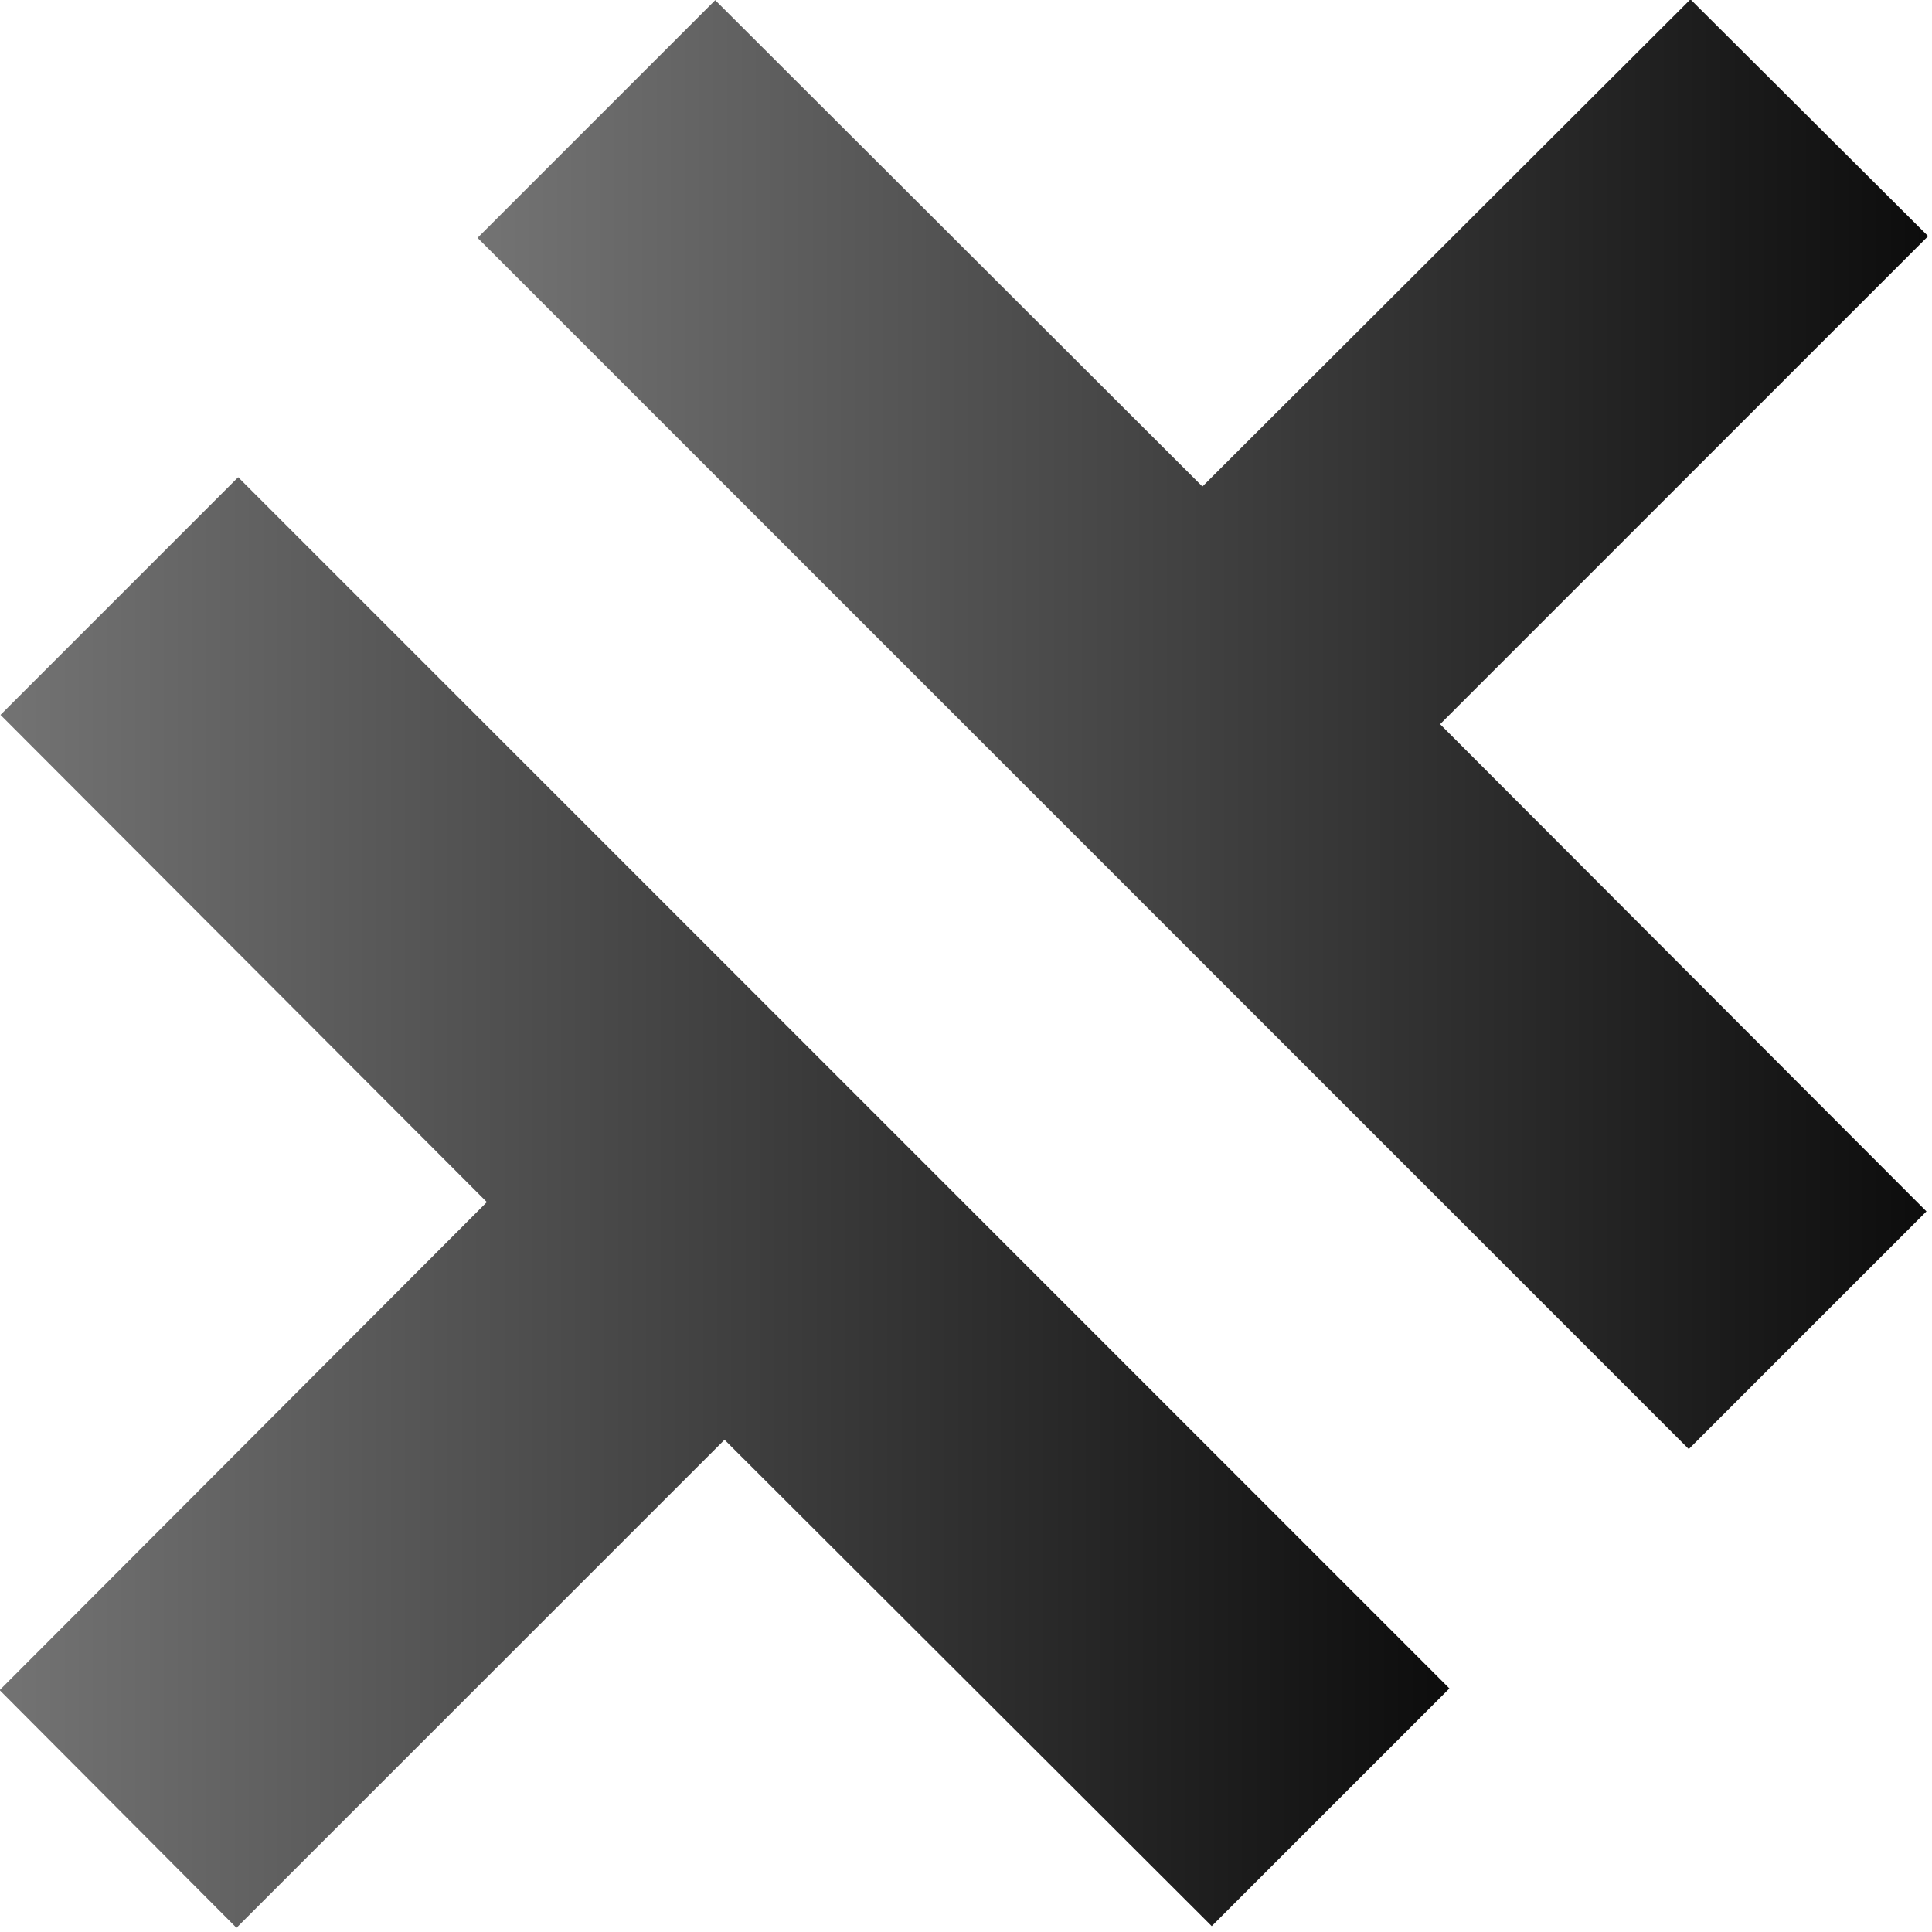 <?xml version="1.0" encoding="UTF-8" standalone="no"?>
<!DOCTYPE svg PUBLIC "-//W3C//DTD SVG 1.1//EN" "http://www.w3.org/Graphics/SVG/1.1/DTD/svg11.dtd">
<svg width="100%" height="100%" viewBox="0 0 291 291" version="1.1" xmlns="http://www.w3.org/2000/svg" xmlns:xlink="http://www.w3.org/1999/xlink" xml:space="preserve" xmlns:serif="http://www.serif.com/" style="fill-rule:evenodd;clip-rule:evenodd;stroke-linejoin:round;stroke-miterlimit:2;">
    <g transform="matrix(1.274,0,0,1.274,-278.421,-550.598)">
        <path d="M218.6,516.7L276.1,574.3L218.5,632L246.5,660.1L304.2,602.4L361.8,659.9L389.9,631.8L246.7,488.6L218.6,516.7Z" style="fill:url(#_Linear1);fill-rule:nonzero;"/>
    </g>
    <g transform="matrix(1.274,0,0,1.274,-278.421,-550.598)">
        <path d="M446.5,460.1L418.4,432.1L360.7,489.7L303.1,432.2L275,460.3L418.2,603.5L446.3,575.4L388.8,517.8L446.5,460.1Z" style="fill:url(#_Linear2);fill-rule:nonzero;"/>
    </g>
    <defs>
        <linearGradient id="_Linear1" x1="0" y1="0" x2="1" y2="0" gradientUnits="userSpaceOnUse" gradientTransform="matrix(171.428,0,0,171.428,218.456,574.341)"><stop offset="0" style="stop-color:rgb(115,115,115);stop-opacity:1"/><stop offset="1" style="stop-color:rgb(13,13,13);stop-opacity:1"/></linearGradient>
        <linearGradient id="_Linear2" x1="0" y1="0" x2="1" y2="0" gradientUnits="userSpaceOnUse" gradientTransform="matrix(171.428,0,0,171.428,275.028,517.769)"><stop offset="0" style="stop-color:rgb(115,115,115);stop-opacity:1"/><stop offset="1" style="stop-color:rgb(13,13,13);stop-opacity:1"/></linearGradient>
    </defs>
</svg>
